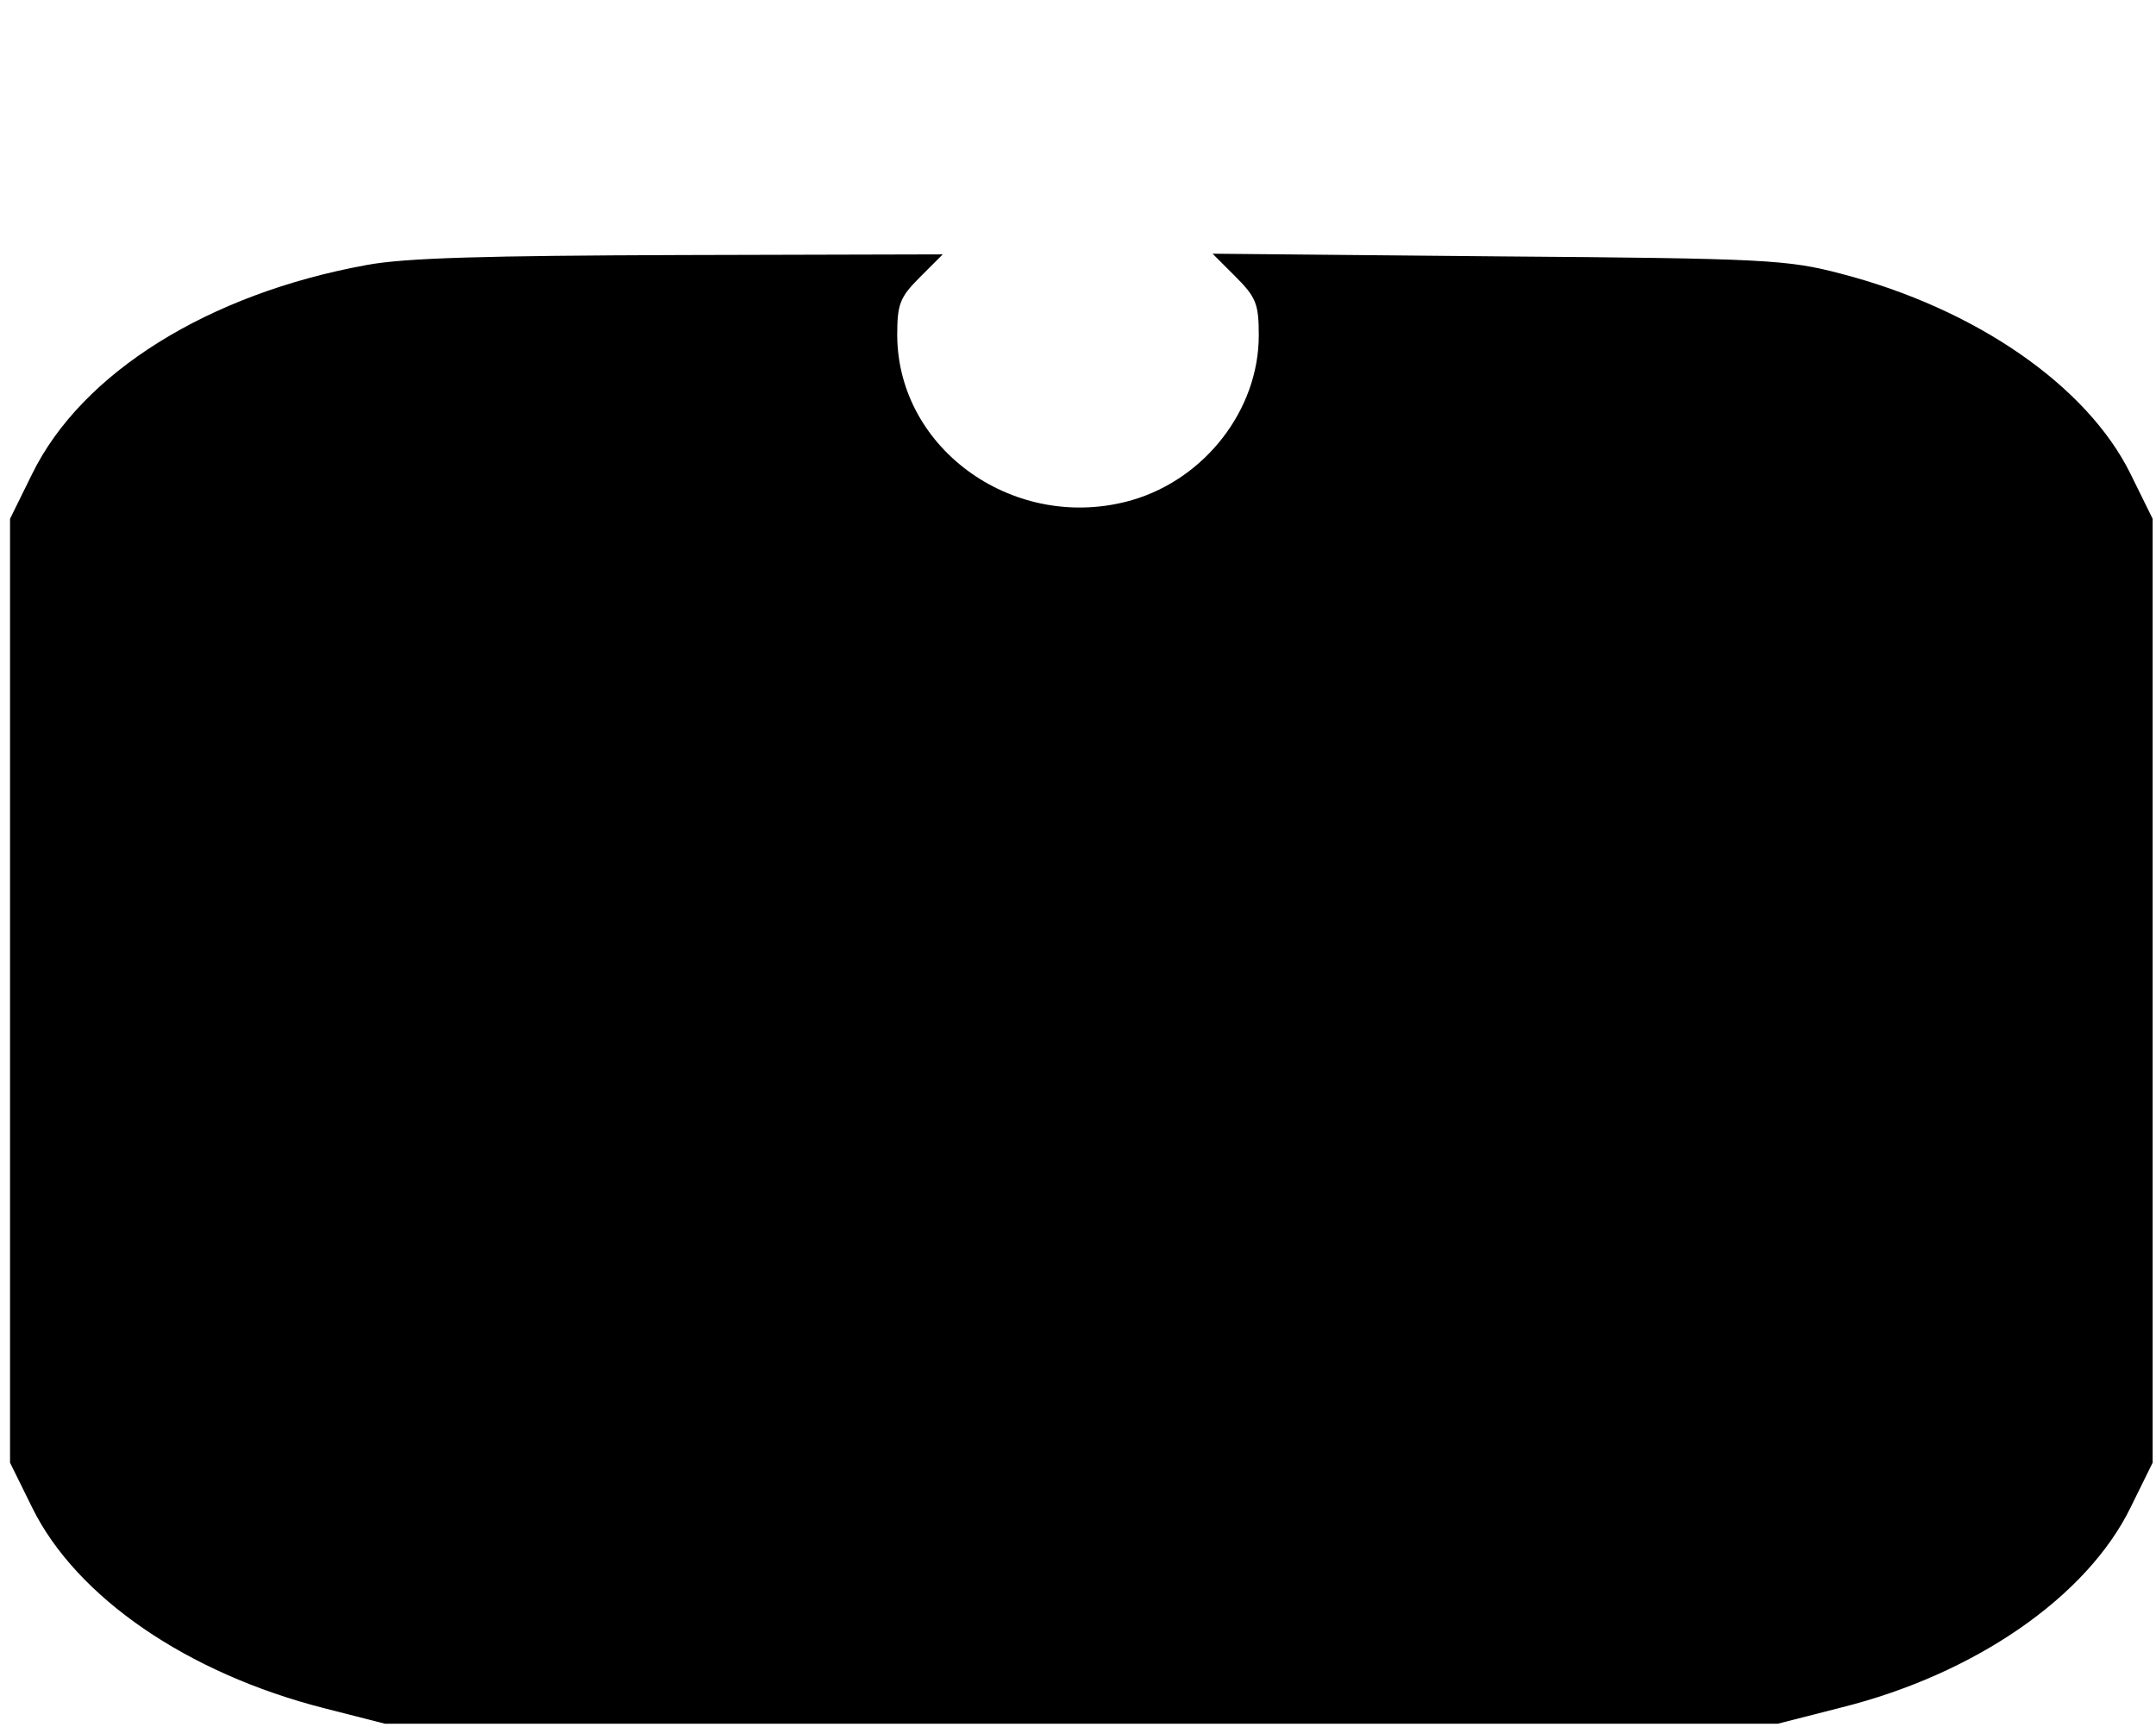 <?xml version="1.0" standalone="no"?>
<!DOCTYPE svg PUBLIC "-//W3C//DTD SVG 20010904//EN"
 "http://www.w3.org/TR/2001/REC-SVG-20010904/DTD/svg10.dtd">
<svg version="1.0" xmlns="http://www.w3.org/2000/svg"
 width="322pt" height="258pt" viewBox="0 0 322 258"
 preserveAspectRatio="xMidYMid meet">

<g transform="translate(0,258) scale(0.1,-0.1)"
stroke="none">
<path d="M547 2184 c-236 -43 -425 -161 -499 -312 l-33 -67 0 -705 0 -705 33
-67 c66 -134 232 -248 437 -300 l90 -23 1040 0 1040 0 94 24 c201 50 368 166
433 299 l33 67 0 705 0 705 -33 67 c-65 132 -232 247 -432 299 -80 21 -111 23
-512 26 l-427 4 34 -34 c31 -31 35 -41 35 -88 0 -111 -80 -214 -189 -246 -173
-50 -350 74 -351 246 0 47 4 57 34 87 l34 34 -391 -1 c-290 -1 -412 -4 -470
-15z"/>
</g>
</svg>
